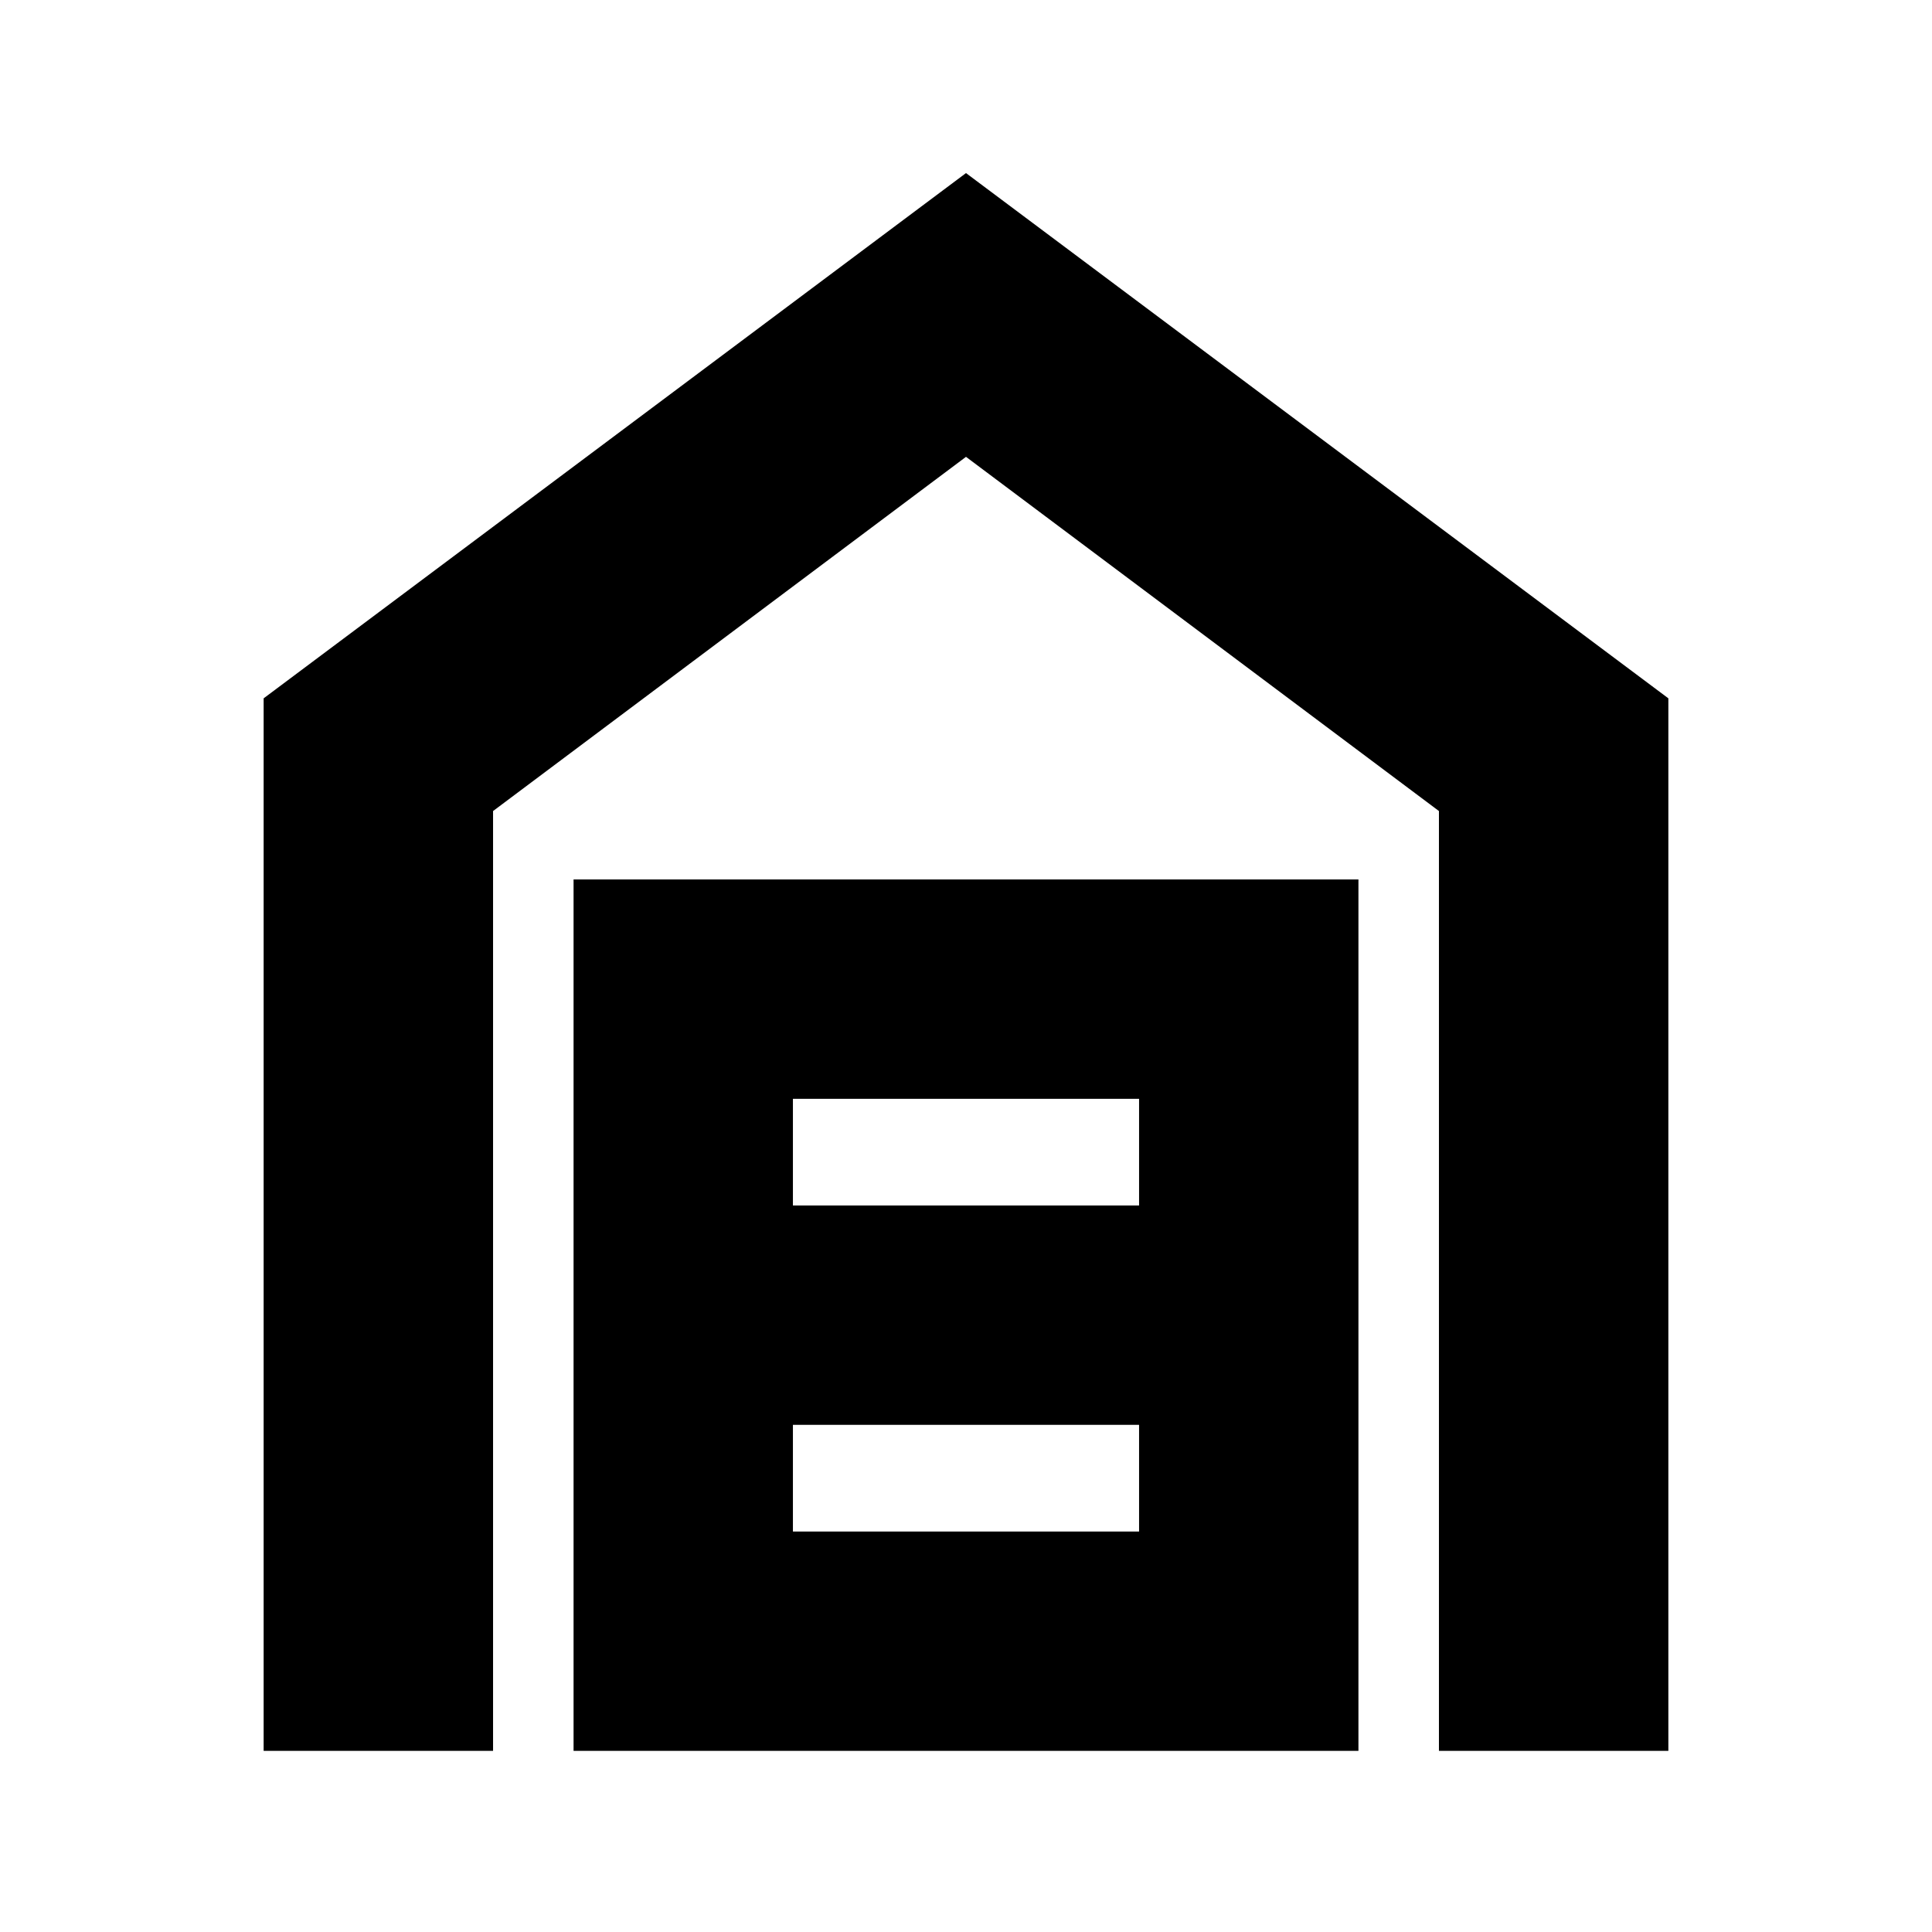 <svg xmlns="http://www.w3.org/2000/svg" height="24" width="24"><path d="M3.275 21.75V8.675L12 2.15l8.725 6.525V21.75h-2.85V10.075L12 5.675l-5.875 4.4V21.75Zm6.575-2.725h4.3V17.7h-4.3Zm0-4.05h4.3V13.65h-4.3ZM7.125 21.75V10.925h9.75V21.75Z"/></svg>